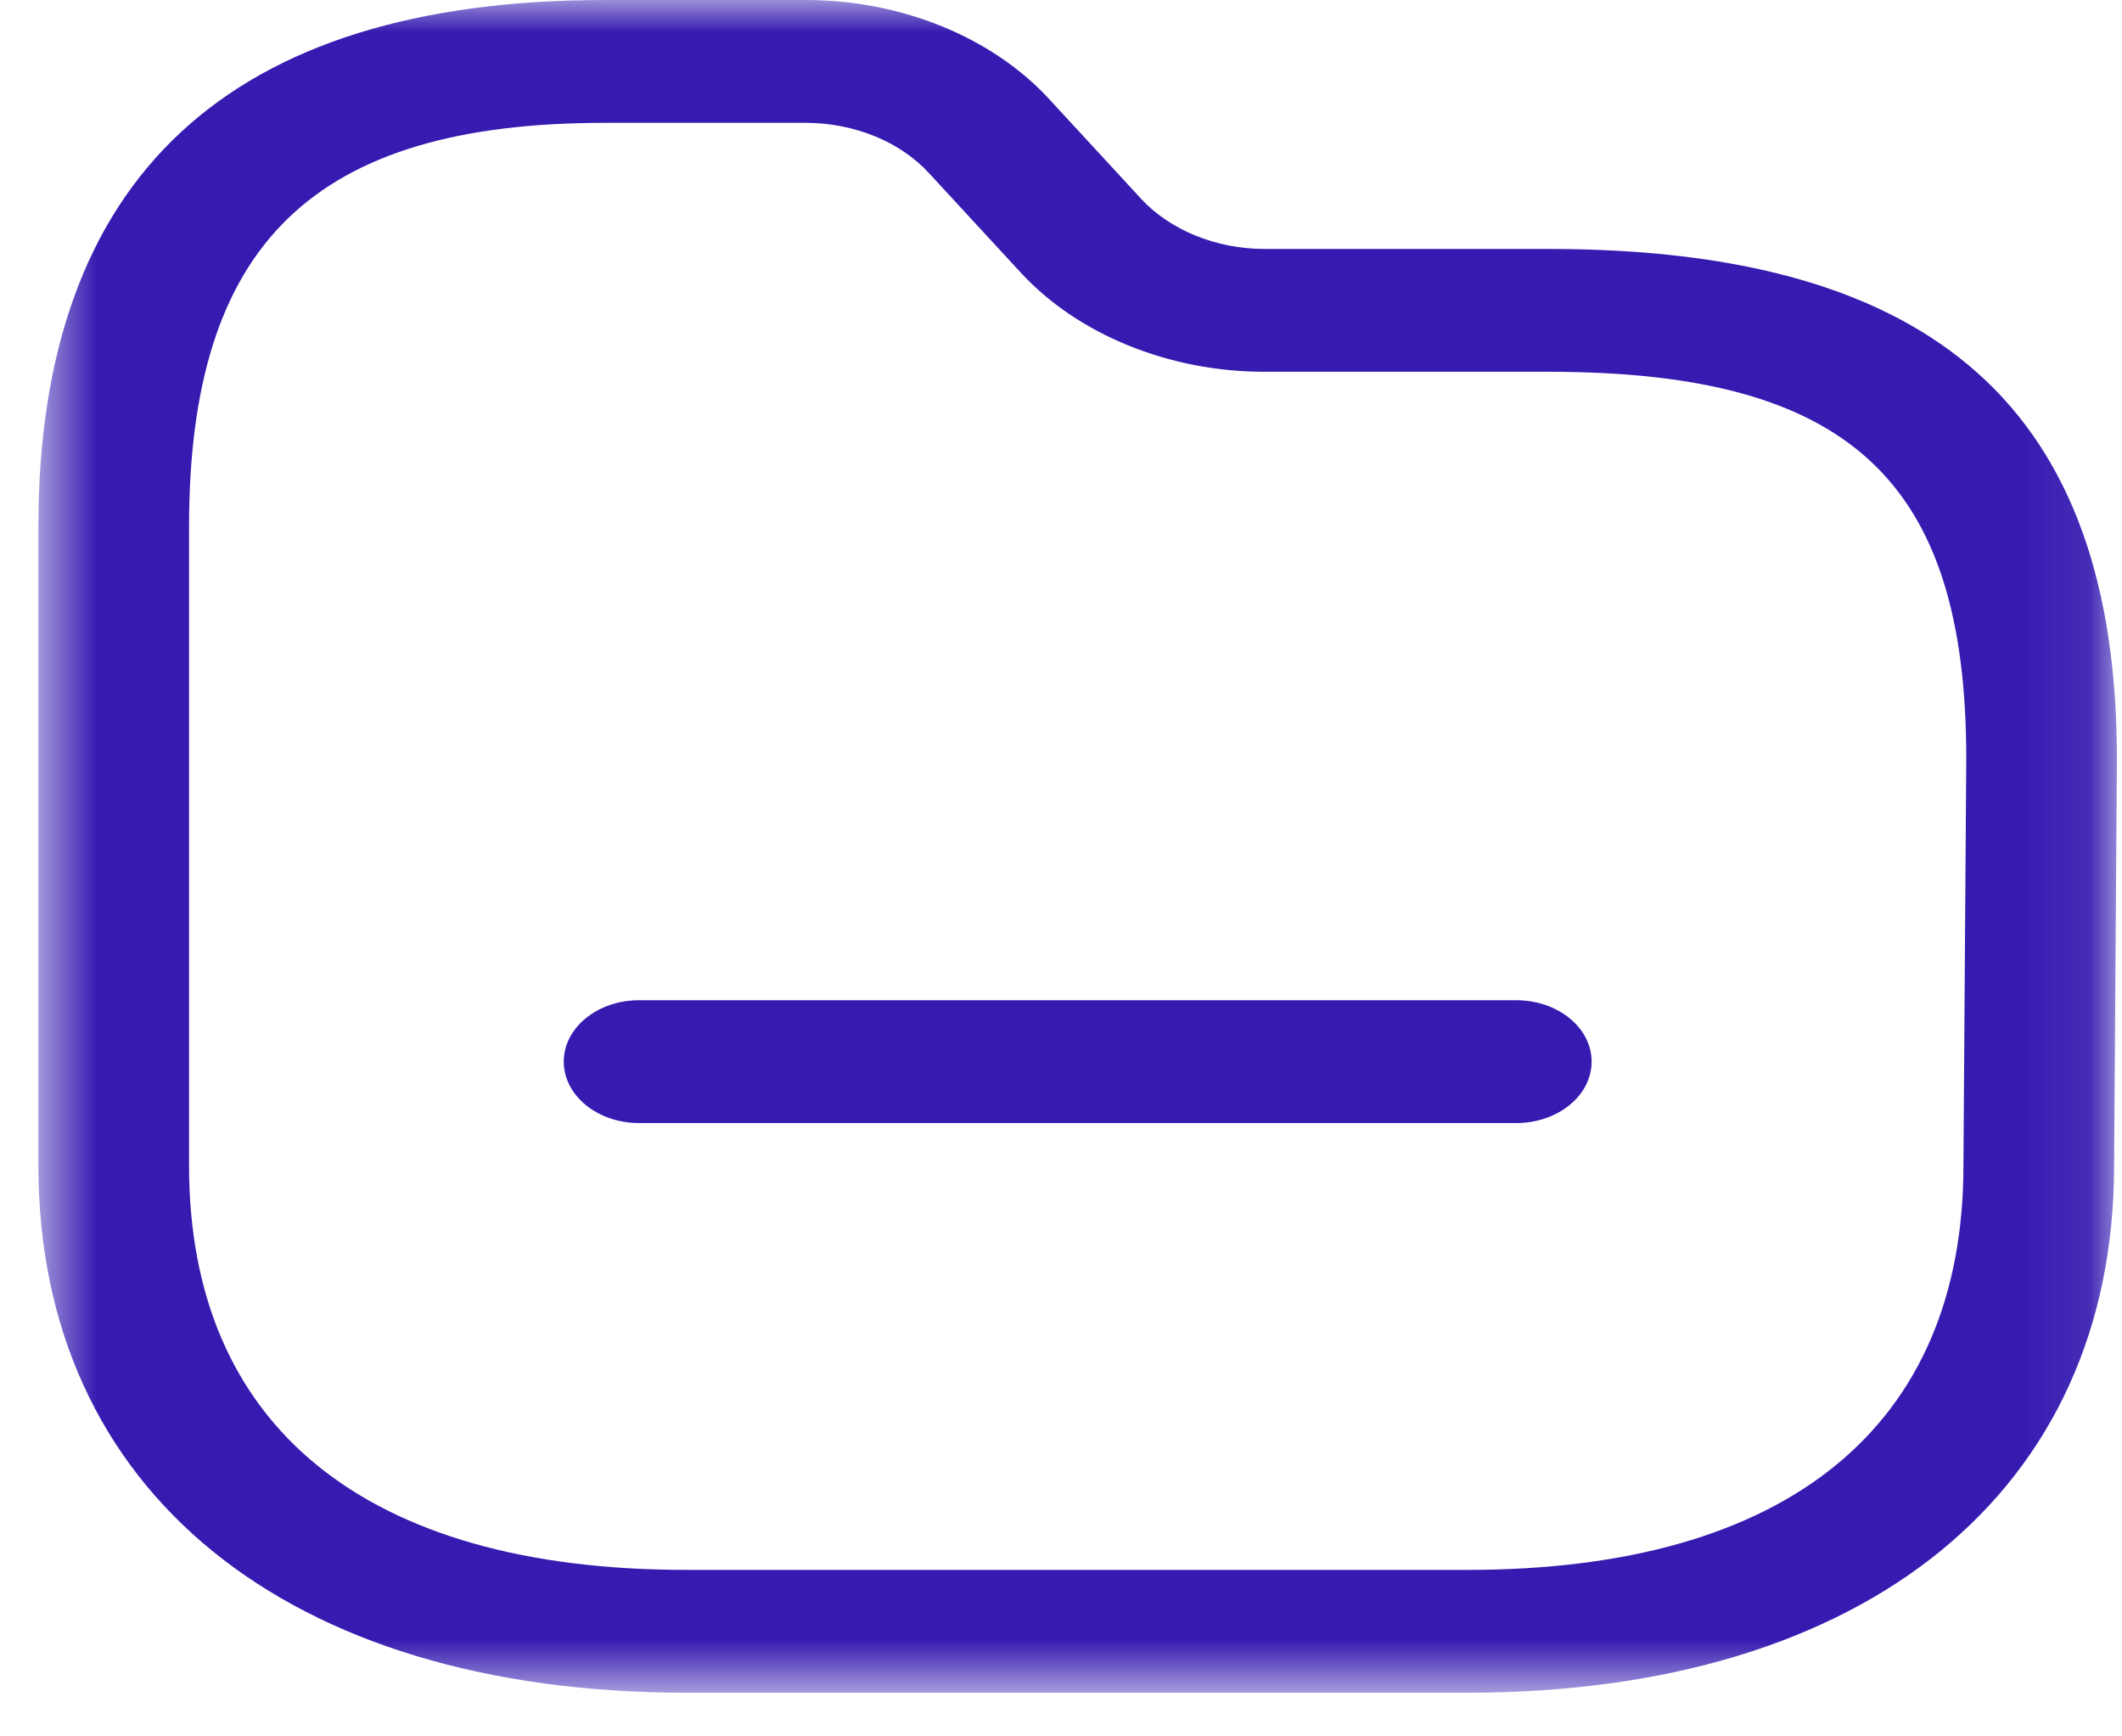 <svg width="33" height="27" viewBox="0 0 33 27" fill="none" xmlns="http://www.w3.org/2000/svg">
<mask id="mask0_202_45" style="mask-type:alpha" maskUnits="userSpaceOnUse" x="0" y="0" width="33" height="27">
<path fill-rule="evenodd" clip-rule="evenodd" d="M0.598 0H32.921V26.321H0.598V0Z" fill="white"/>
</mask>
<g mask="url(#mask0_202_45)">
<path fill-rule="evenodd" clip-rule="evenodd" d="M9.41 1.91C4.875 1.91 2.94 3.79 2.94 8.192V18.124C2.94 22.178 5.685 24.411 10.67 24.411H22.824C27.797 24.411 30.534 22.178 30.534 18.124V18.12L30.578 11.797C30.578 7.469 28.757 5.781 24.08 5.781H19.66C18.178 5.78 16.763 5.203 15.873 4.238L14.447 2.692C13.998 2.202 13.282 1.911 12.532 1.91H9.41ZM22.824 26.321H10.671C4.458 26.321 0.597 23.179 0.597 18.124V8.192C0.597 2.756 3.563 0 9.41 0H12.534C14.019 0.001 15.434 0.579 16.321 1.546L17.744 3.089C18.195 3.578 18.912 3.87 19.662 3.871H24.08C30.111 3.871 32.921 6.391 32.921 11.802L32.877 18.128C32.876 23.181 29.024 26.321 22.824 26.321V26.321Z" fill="#371BB1"/>
</g>
<path fill-rule="evenodd" clip-rule="evenodd" d="M23.58 17.463H9.938C9.292 17.463 8.767 17.035 8.767 16.508C8.767 15.98 9.292 15.553 9.938 15.553H23.58C24.227 15.553 24.752 15.98 24.752 16.508C24.752 17.035 24.227 17.463 23.58 17.463" fill="#371BB1"/>
</svg>
